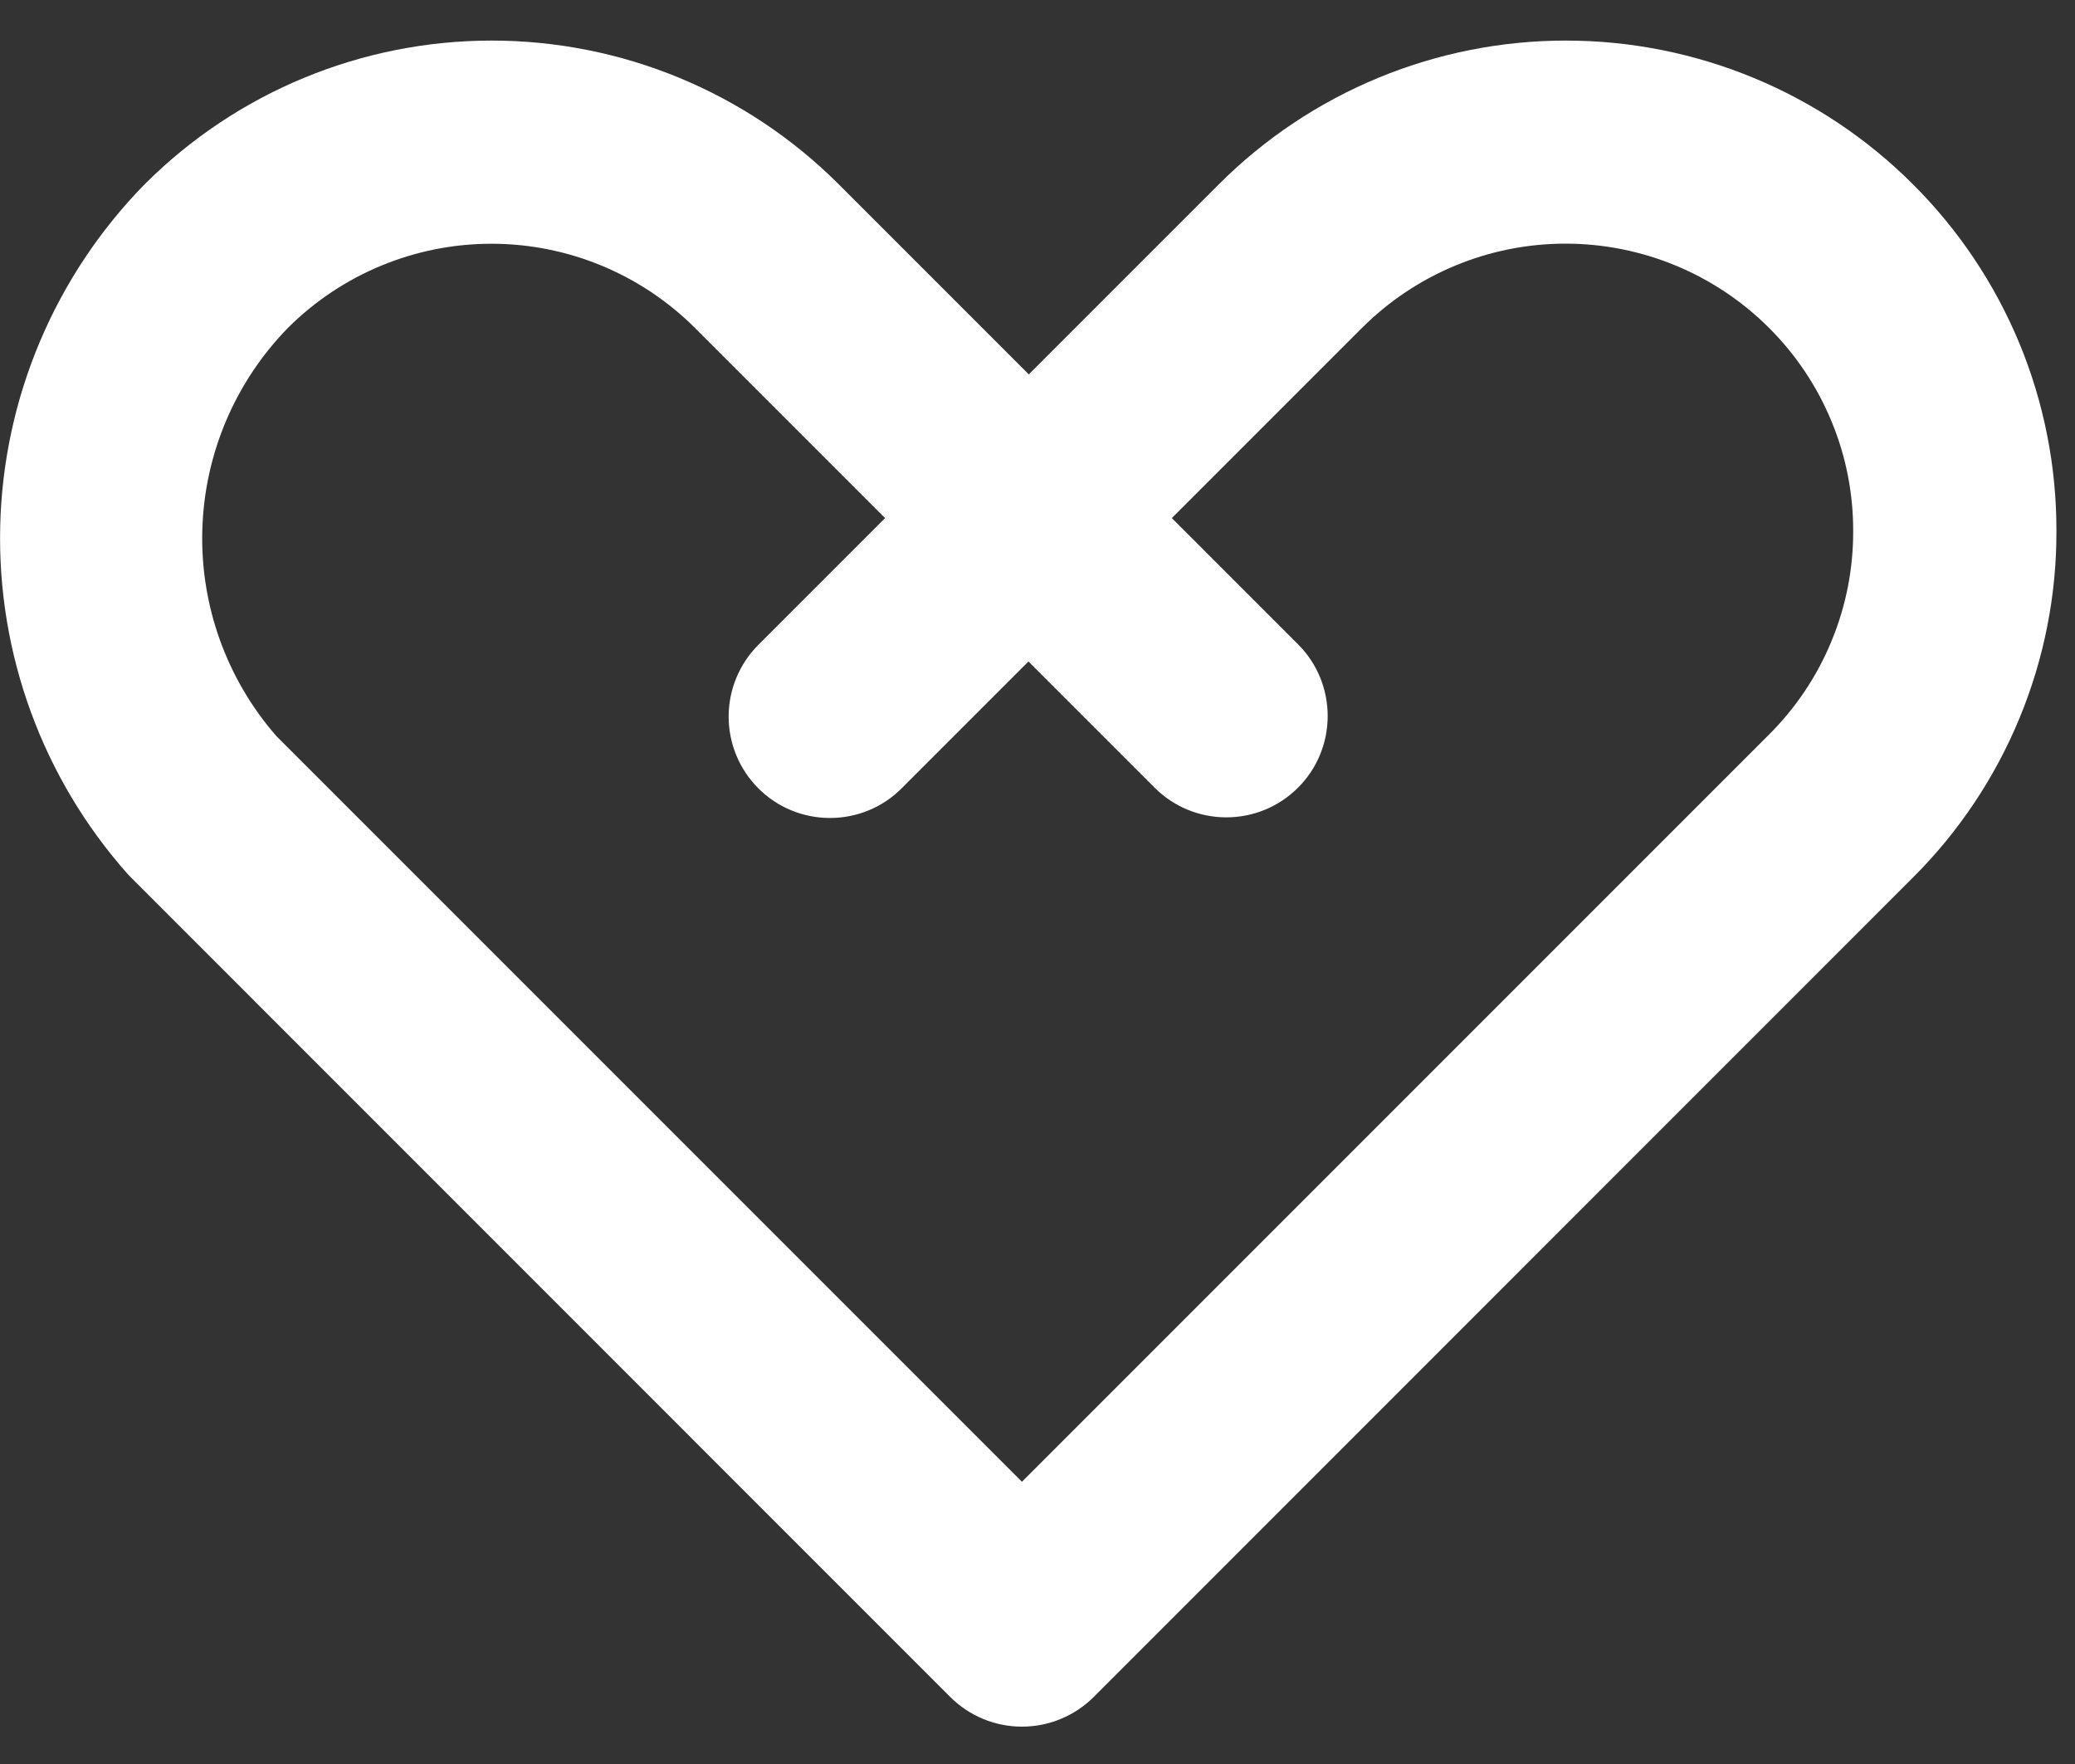 <svg width="20" height="17" viewBox="0 0 20 17" fill="none" xmlns="http://www.w3.org/2000/svg">
<rect x="0" y="0" width="20" height="17" fill="#333333" stroke="none"/>
<path d="M9.85 16.64C9.591 16.64 9.342 16.537 9.159 16.354L1.265 8.459L1.233 8.426C0.412 7.503 -0.028 6.303 0.002 5.068C0.032 3.833 0.531 2.656 1.396 1.774C2.283 0.888 3.485 0.391 4.739 0.391C5.993 0.391 7.195 0.888 8.082 1.774L9.916 3.608L11.75 1.774C12.637 0.888 13.839 0.391 15.093 0.391C16.346 0.391 17.549 0.888 18.436 1.774C18.876 2.212 19.225 2.733 19.463 3.306C19.701 3.88 19.822 4.495 19.821 5.116C19.823 5.737 19.701 6.352 19.463 6.926C19.225 7.5 18.876 8.021 18.436 8.459L10.542 16.354C10.358 16.537 10.11 16.64 9.85 16.64ZM2.664 7.094L9.85 14.28L17.05 7.08C17.308 6.823 17.513 6.518 17.652 6.181C17.792 5.844 17.863 5.483 17.862 5.119C17.863 4.755 17.792 4.394 17.652 4.058C17.513 3.721 17.308 3.416 17.05 3.159C16.53 2.64 15.825 2.348 15.089 2.348C14.354 2.348 13.649 2.64 13.129 3.159L11.295 4.993L12.511 6.209C12.602 6.3 12.674 6.407 12.723 6.526C12.772 6.645 12.797 6.772 12.797 6.9C12.797 7.028 12.772 7.155 12.723 7.274C12.674 7.393 12.602 7.5 12.511 7.591C12.42 7.682 12.312 7.754 12.194 7.803C12.075 7.852 11.948 7.877 11.82 7.877C11.692 7.877 11.565 7.852 11.446 7.803C11.327 7.754 11.22 7.682 11.129 7.591L9.913 6.375L8.691 7.597C8.6 7.688 8.493 7.76 8.374 7.809C8.255 7.858 8.128 7.883 8 7.883C7.872 7.883 7.745 7.858 7.626 7.809C7.507 7.76 7.4 7.688 7.309 7.597C7.126 7.414 7.023 7.165 7.023 6.906C7.023 6.647 7.126 6.398 7.309 6.215L8.531 4.993L6.697 3.159C6.176 2.64 5.471 2.349 4.737 2.349C4.002 2.349 3.297 2.64 2.776 3.159C2.266 3.681 1.971 4.375 1.95 5.105C1.929 5.834 2.184 6.544 2.664 7.094Z" fill="white"/>
</svg>
